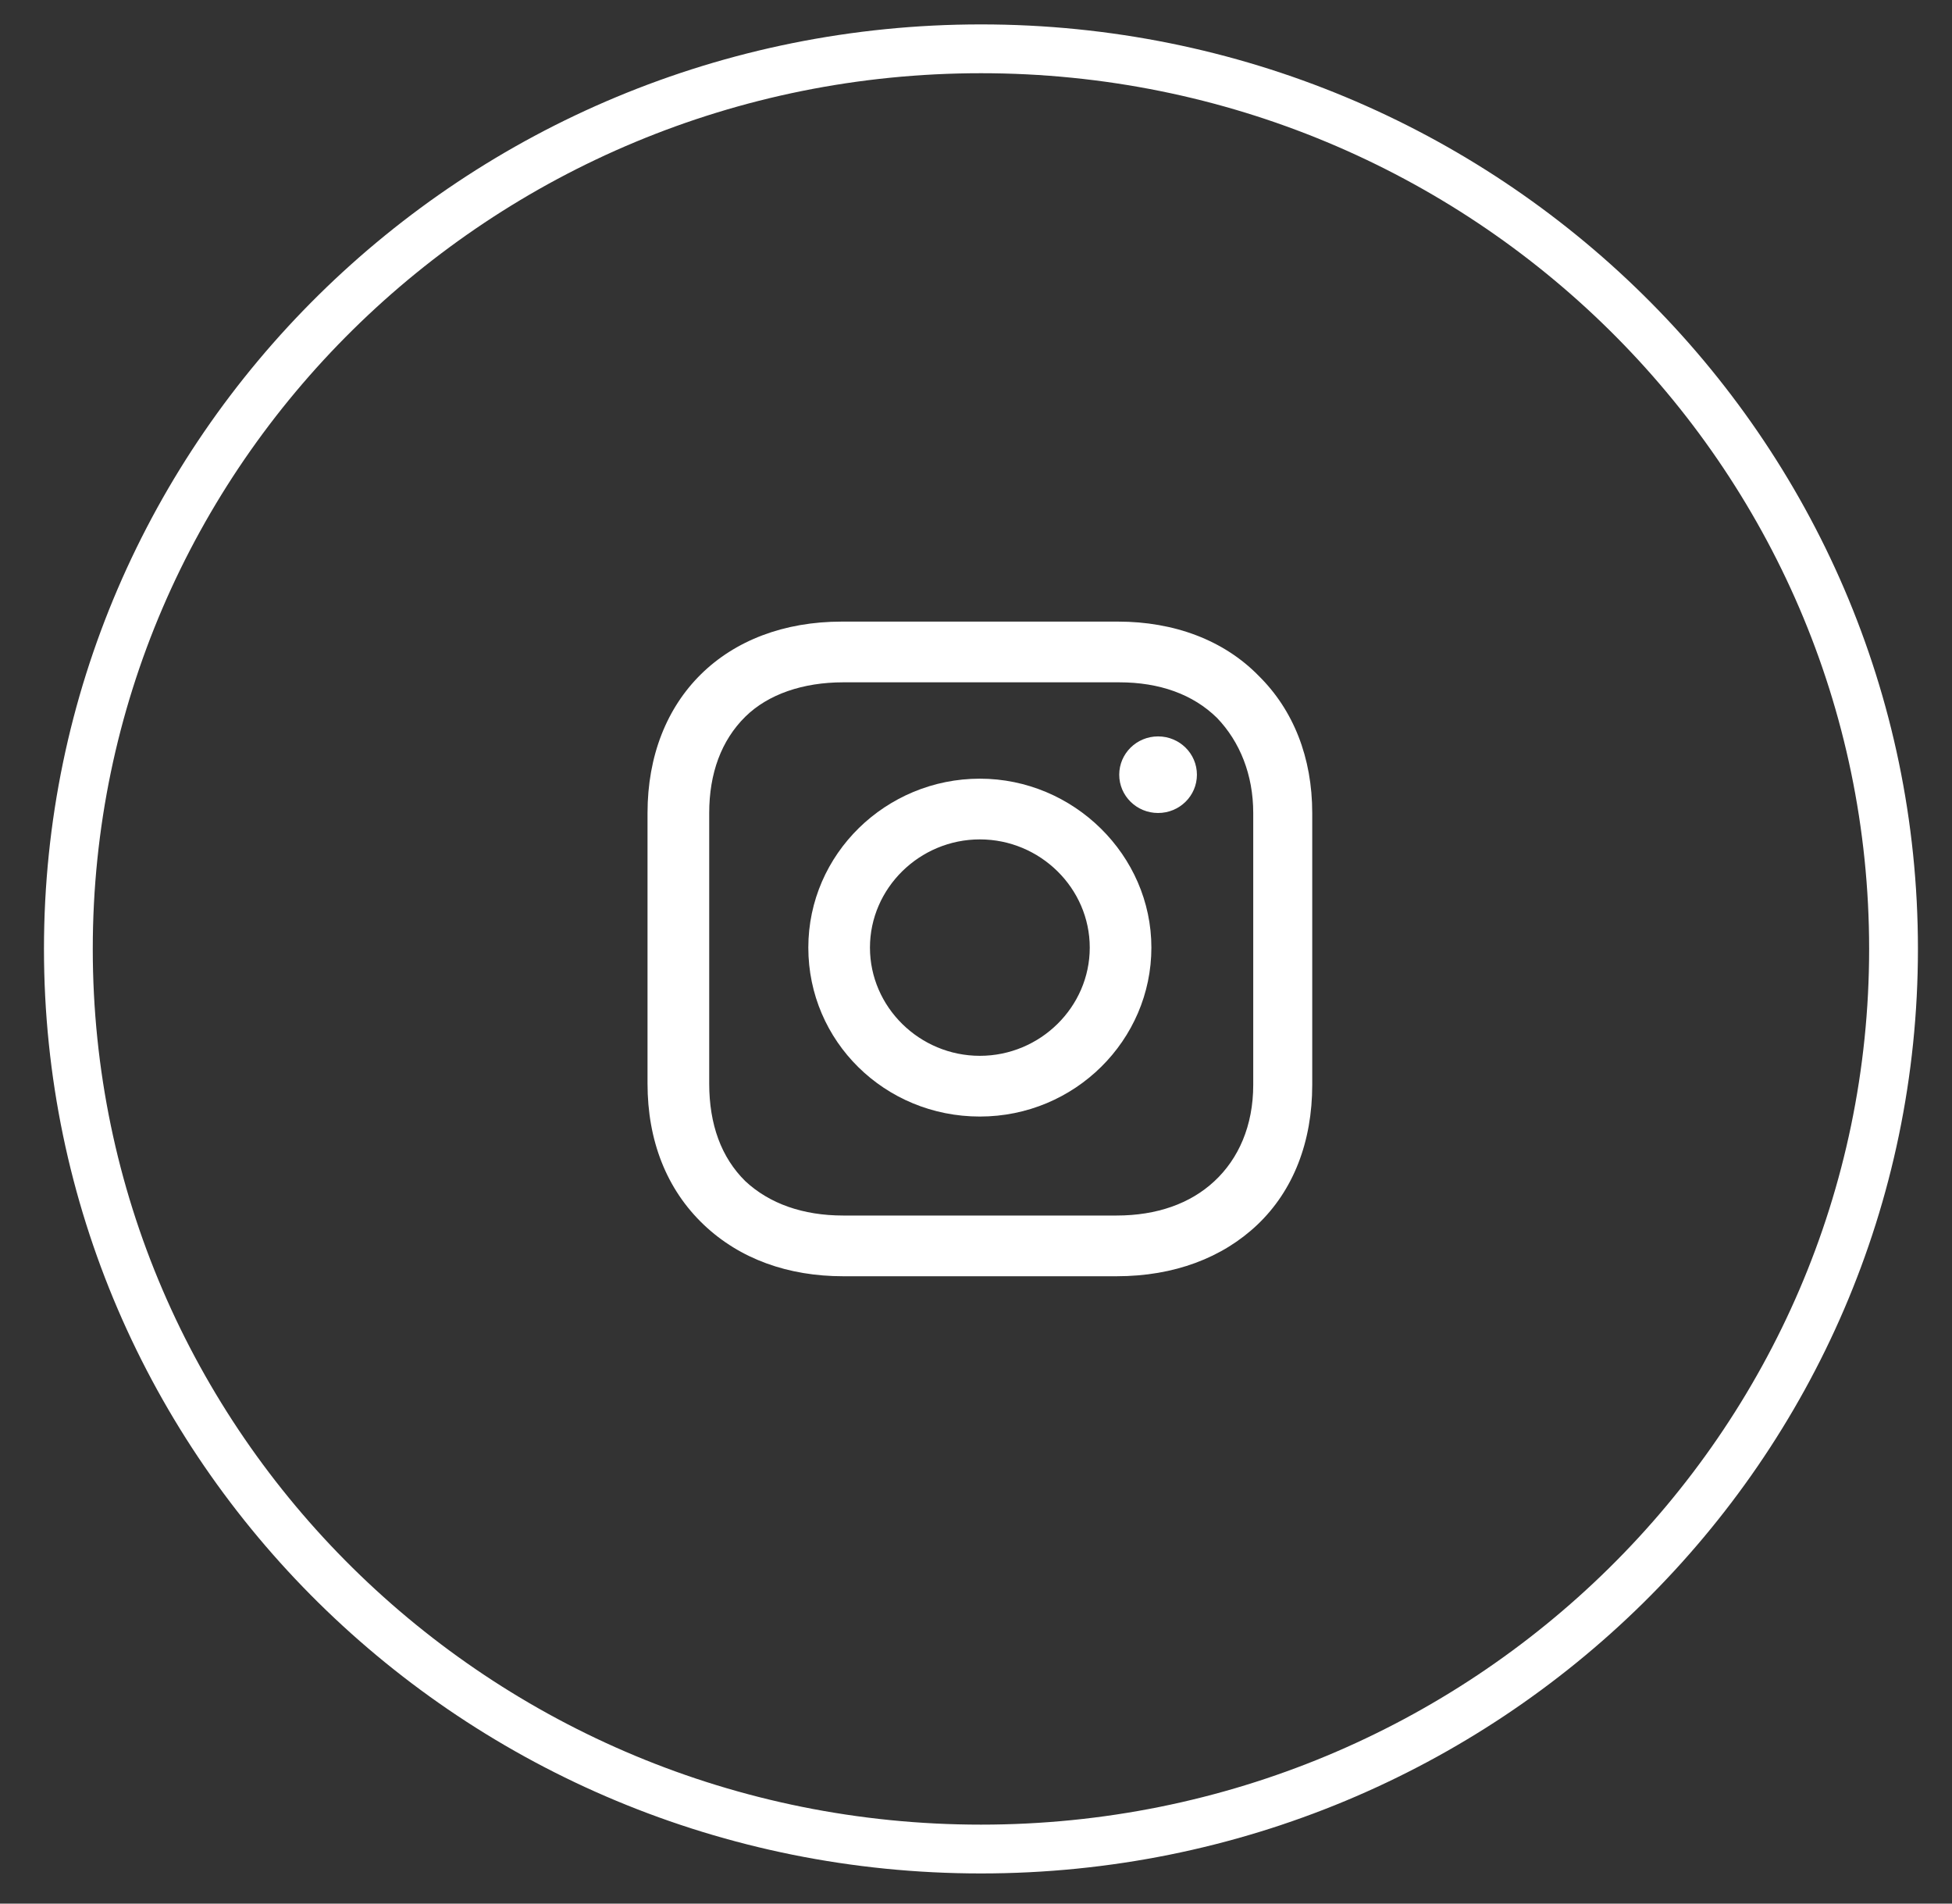 <svg width="40" height="39" viewBox="0 0 40 39" fill="none" xmlns="http://www.w3.org/2000/svg">
<rect x="0" y="0" width="40" height="39" fill="#333333" stroke="none"/>
<path d="M20.079 15.953C18.157 15.953 16.564 17.494 16.564 19.414C16.564 21.334 18.129 22.875 20.079 22.875C22.029 22.875 23.594 21.307 23.594 19.414C23.594 17.521 22.001 15.953 20.079 15.953ZM20.079 21.631C18.843 21.631 17.827 20.631 17.827 19.414C17.827 18.197 18.843 17.197 20.079 17.197C21.315 17.197 22.331 18.197 22.331 19.414C22.331 20.631 21.315 21.631 20.079 21.631Z" fill="white"/>
<path d="M23.731 16.656C24.171 16.656 24.527 16.305 24.527 15.872C24.527 15.438 24.171 15.087 23.731 15.087C23.291 15.087 22.935 15.438 22.935 15.872C22.935 16.305 23.291 16.656 23.731 16.656Z" fill="white"/>
<path d="M25.791 13.844C25.077 13.114 24.061 12.735 22.908 12.735H17.251C14.862 12.735 13.269 14.304 13.269 16.656V22.199C13.269 23.362 13.654 24.363 14.423 25.093C15.164 25.796 16.153 26.147 17.279 26.147H22.88C24.061 26.147 25.05 25.769 25.764 25.093C26.505 24.39 26.89 23.389 26.89 22.226V16.656C26.89 15.521 26.505 14.547 25.791 13.844ZM25.681 22.226C25.681 23.065 25.379 23.741 24.885 24.2C24.391 24.66 23.704 24.903 22.88 24.903H17.279C16.455 24.903 15.768 24.66 15.274 24.2C14.78 23.714 14.533 23.038 14.533 22.199V16.656C14.533 15.845 14.78 15.169 15.274 14.682C15.741 14.223 16.455 13.979 17.279 13.979H22.935C23.759 13.979 24.446 14.223 24.94 14.709C25.407 15.196 25.681 15.872 25.681 16.656V22.226Z" fill="white"/>
<path d="M38.802 19.441C38.802 29.63 30.425 37.882 20.102 37.882C9.778 37.882 1.401 29.63 1.401 19.441C1.401 9.252 9.778 1 20.102 1C30.425 1 38.802 9.252 38.802 19.441Z" stroke="white"/>
</svg>
